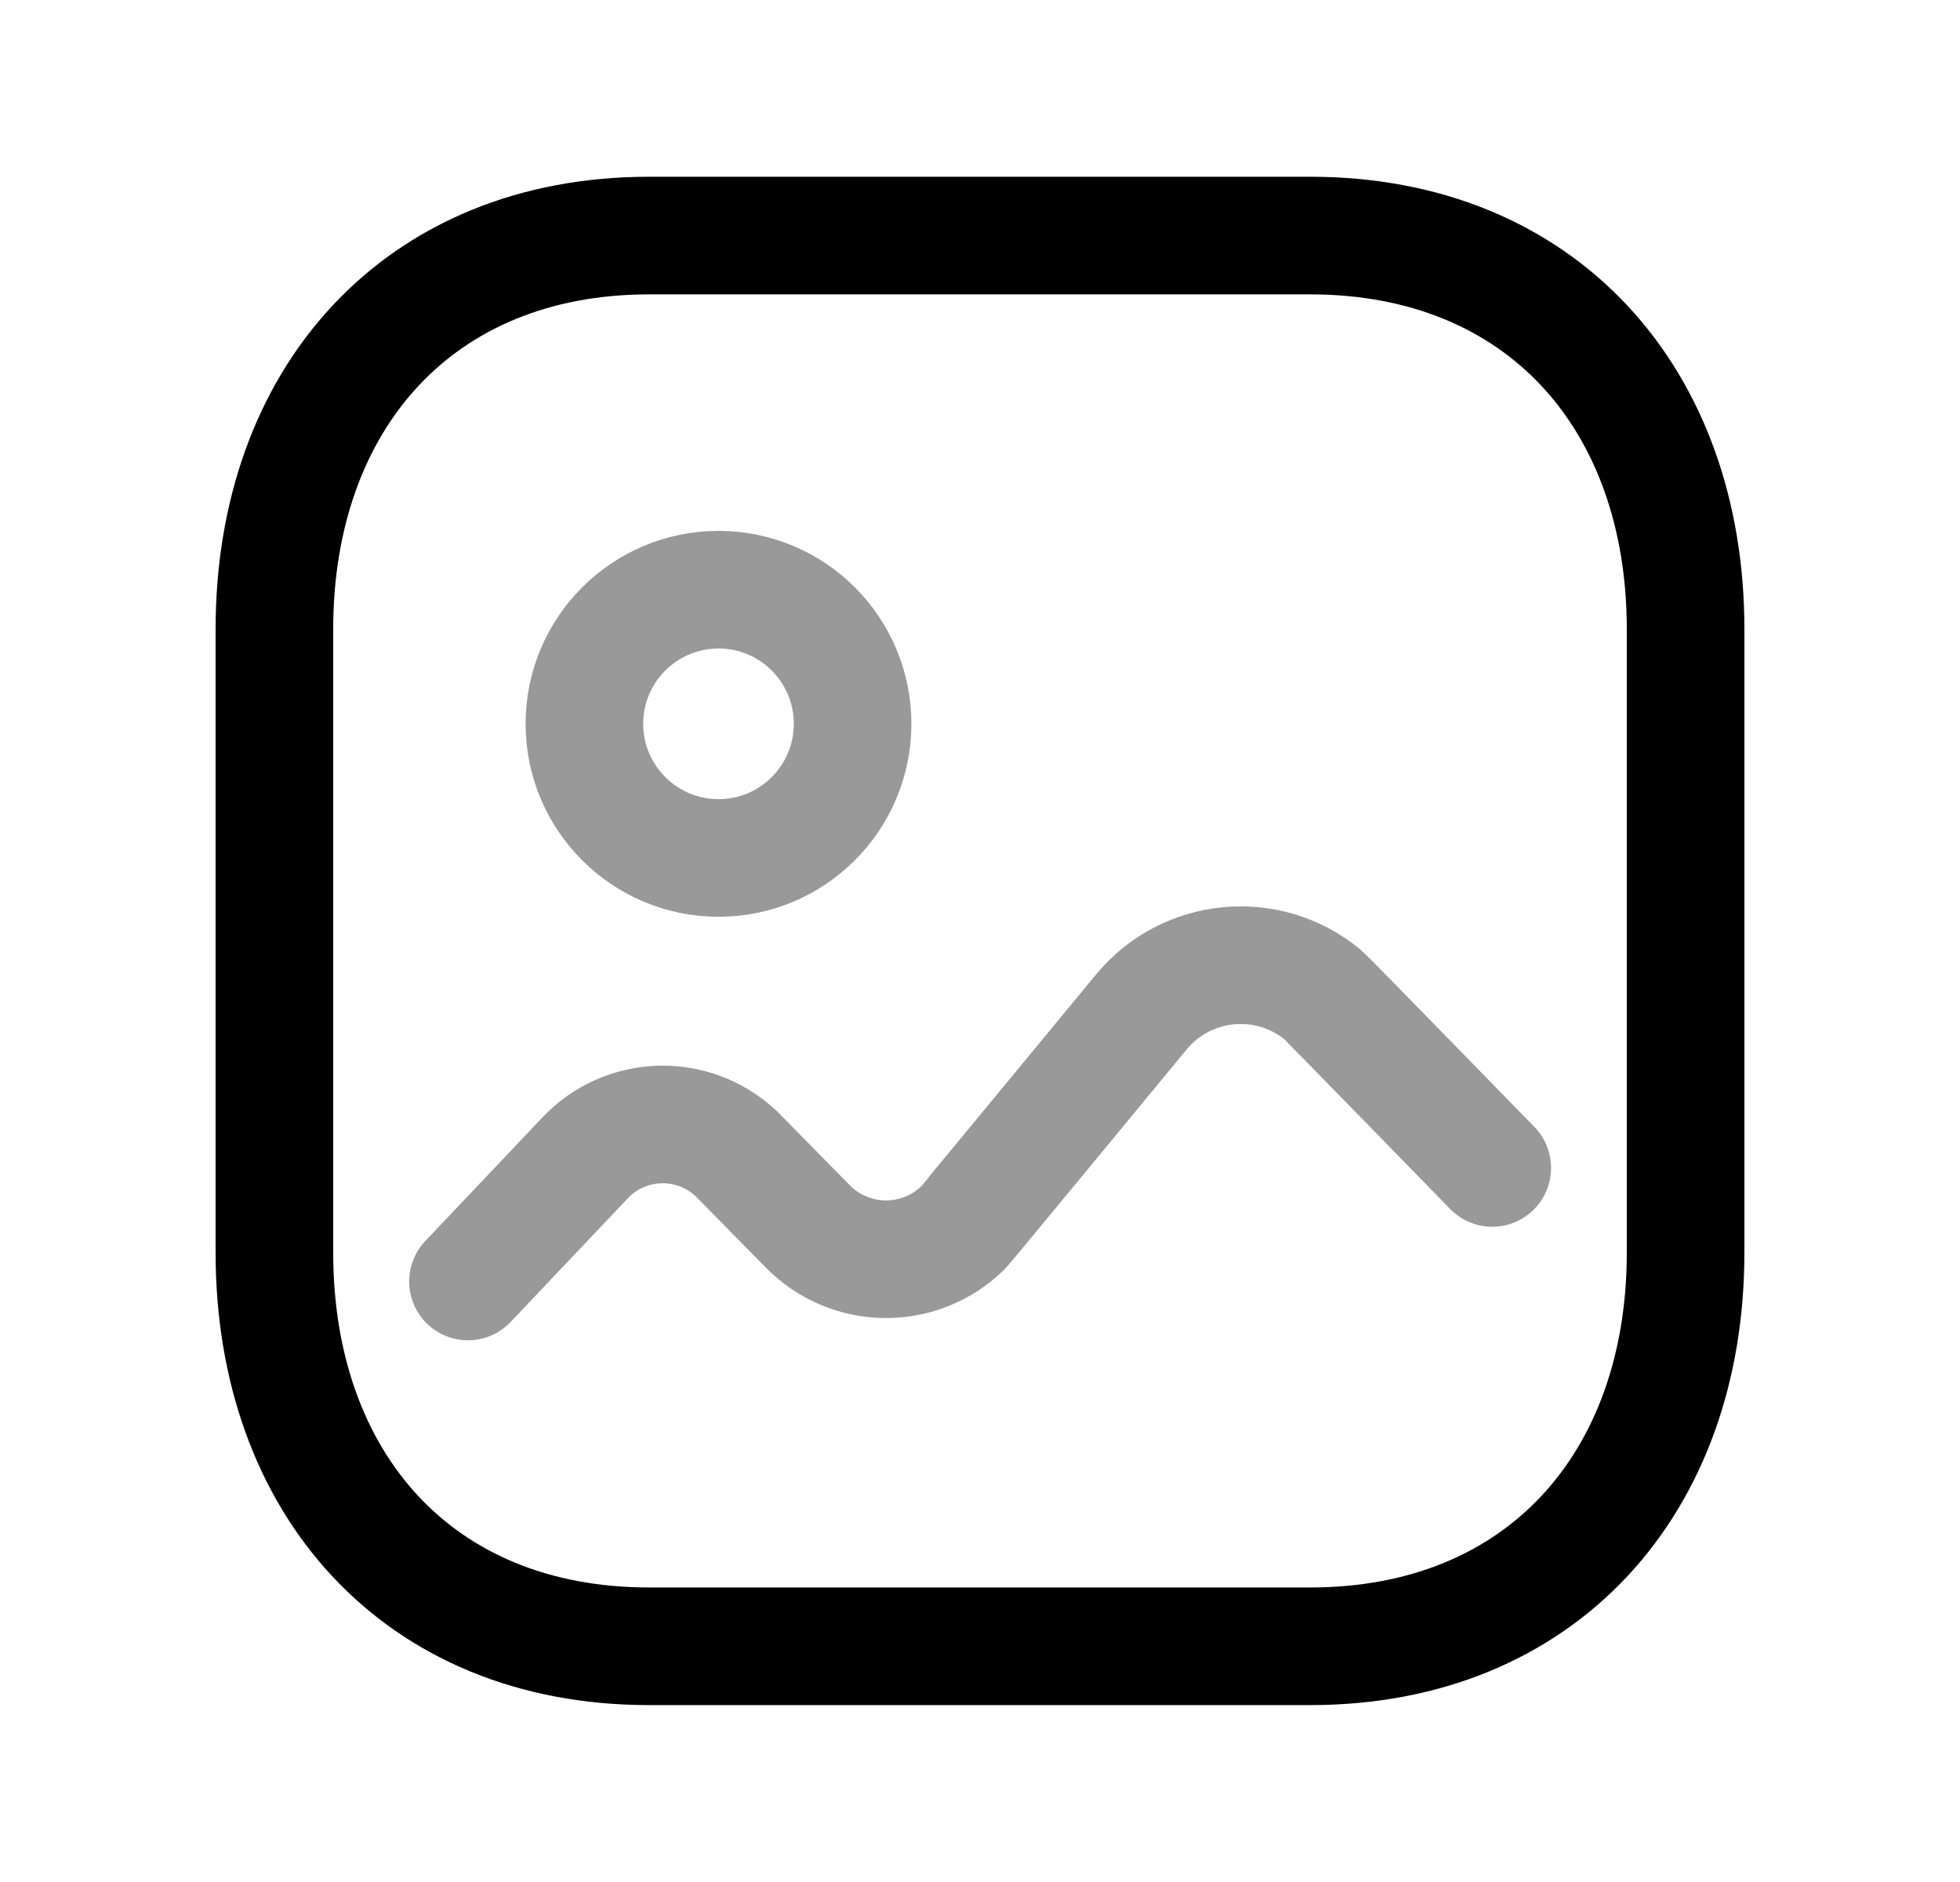 <svg width="25" height="24" viewBox="0 0 25 24" fill="none" xmlns="http://www.w3.org/2000/svg">
<path fill-rule="evenodd" clip-rule="evenodd" d="M21.5 8.025V15.973C21.5 18.917 19.657 20.994 16.713 20.994H8.278C5.333 20.994 3.5 18.917 3.5 15.973V8.025C3.5 5.08 5.343 3.004 8.278 3.004H16.713C19.657 3.004 21.5 5.08 21.5 8.025Z" stroke="black" stroke-width="1.5" stroke-linecap="round" stroke-linejoin="round"/>
<path opacity="0.4" d="M5.969 16.342L7.459 14.77C7.975 14.22 8.839 14.194 9.388 14.71C9.389 14.711 9.389 14.711 9.39 14.711L10.303 15.639C10.844 16.19 11.729 16.199 12.28 15.659C12.316 15.624 14.556 12.907 14.556 12.907C15.133 12.207 16.17 12.106 16.871 12.684V12.684C16.918 12.723 19.034 14.894 19.034 14.894" stroke="black" stroke-width="1.5" stroke-linecap="round" stroke-linejoin="round"/>
<path opacity="0.4" fill-rule="evenodd" clip-rule="evenodd" d="M10.875 9.23C10.875 10.174 10.11 10.941 9.165 10.941C8.22 10.941 7.454 10.174 7.454 9.23C7.454 8.286 8.22 7.52 9.165 7.52C10.11 7.52 10.875 8.286 10.875 9.23Z" stroke="black" stroke-width="1.5" stroke-linecap="round" stroke-linejoin="round"/>
</svg>